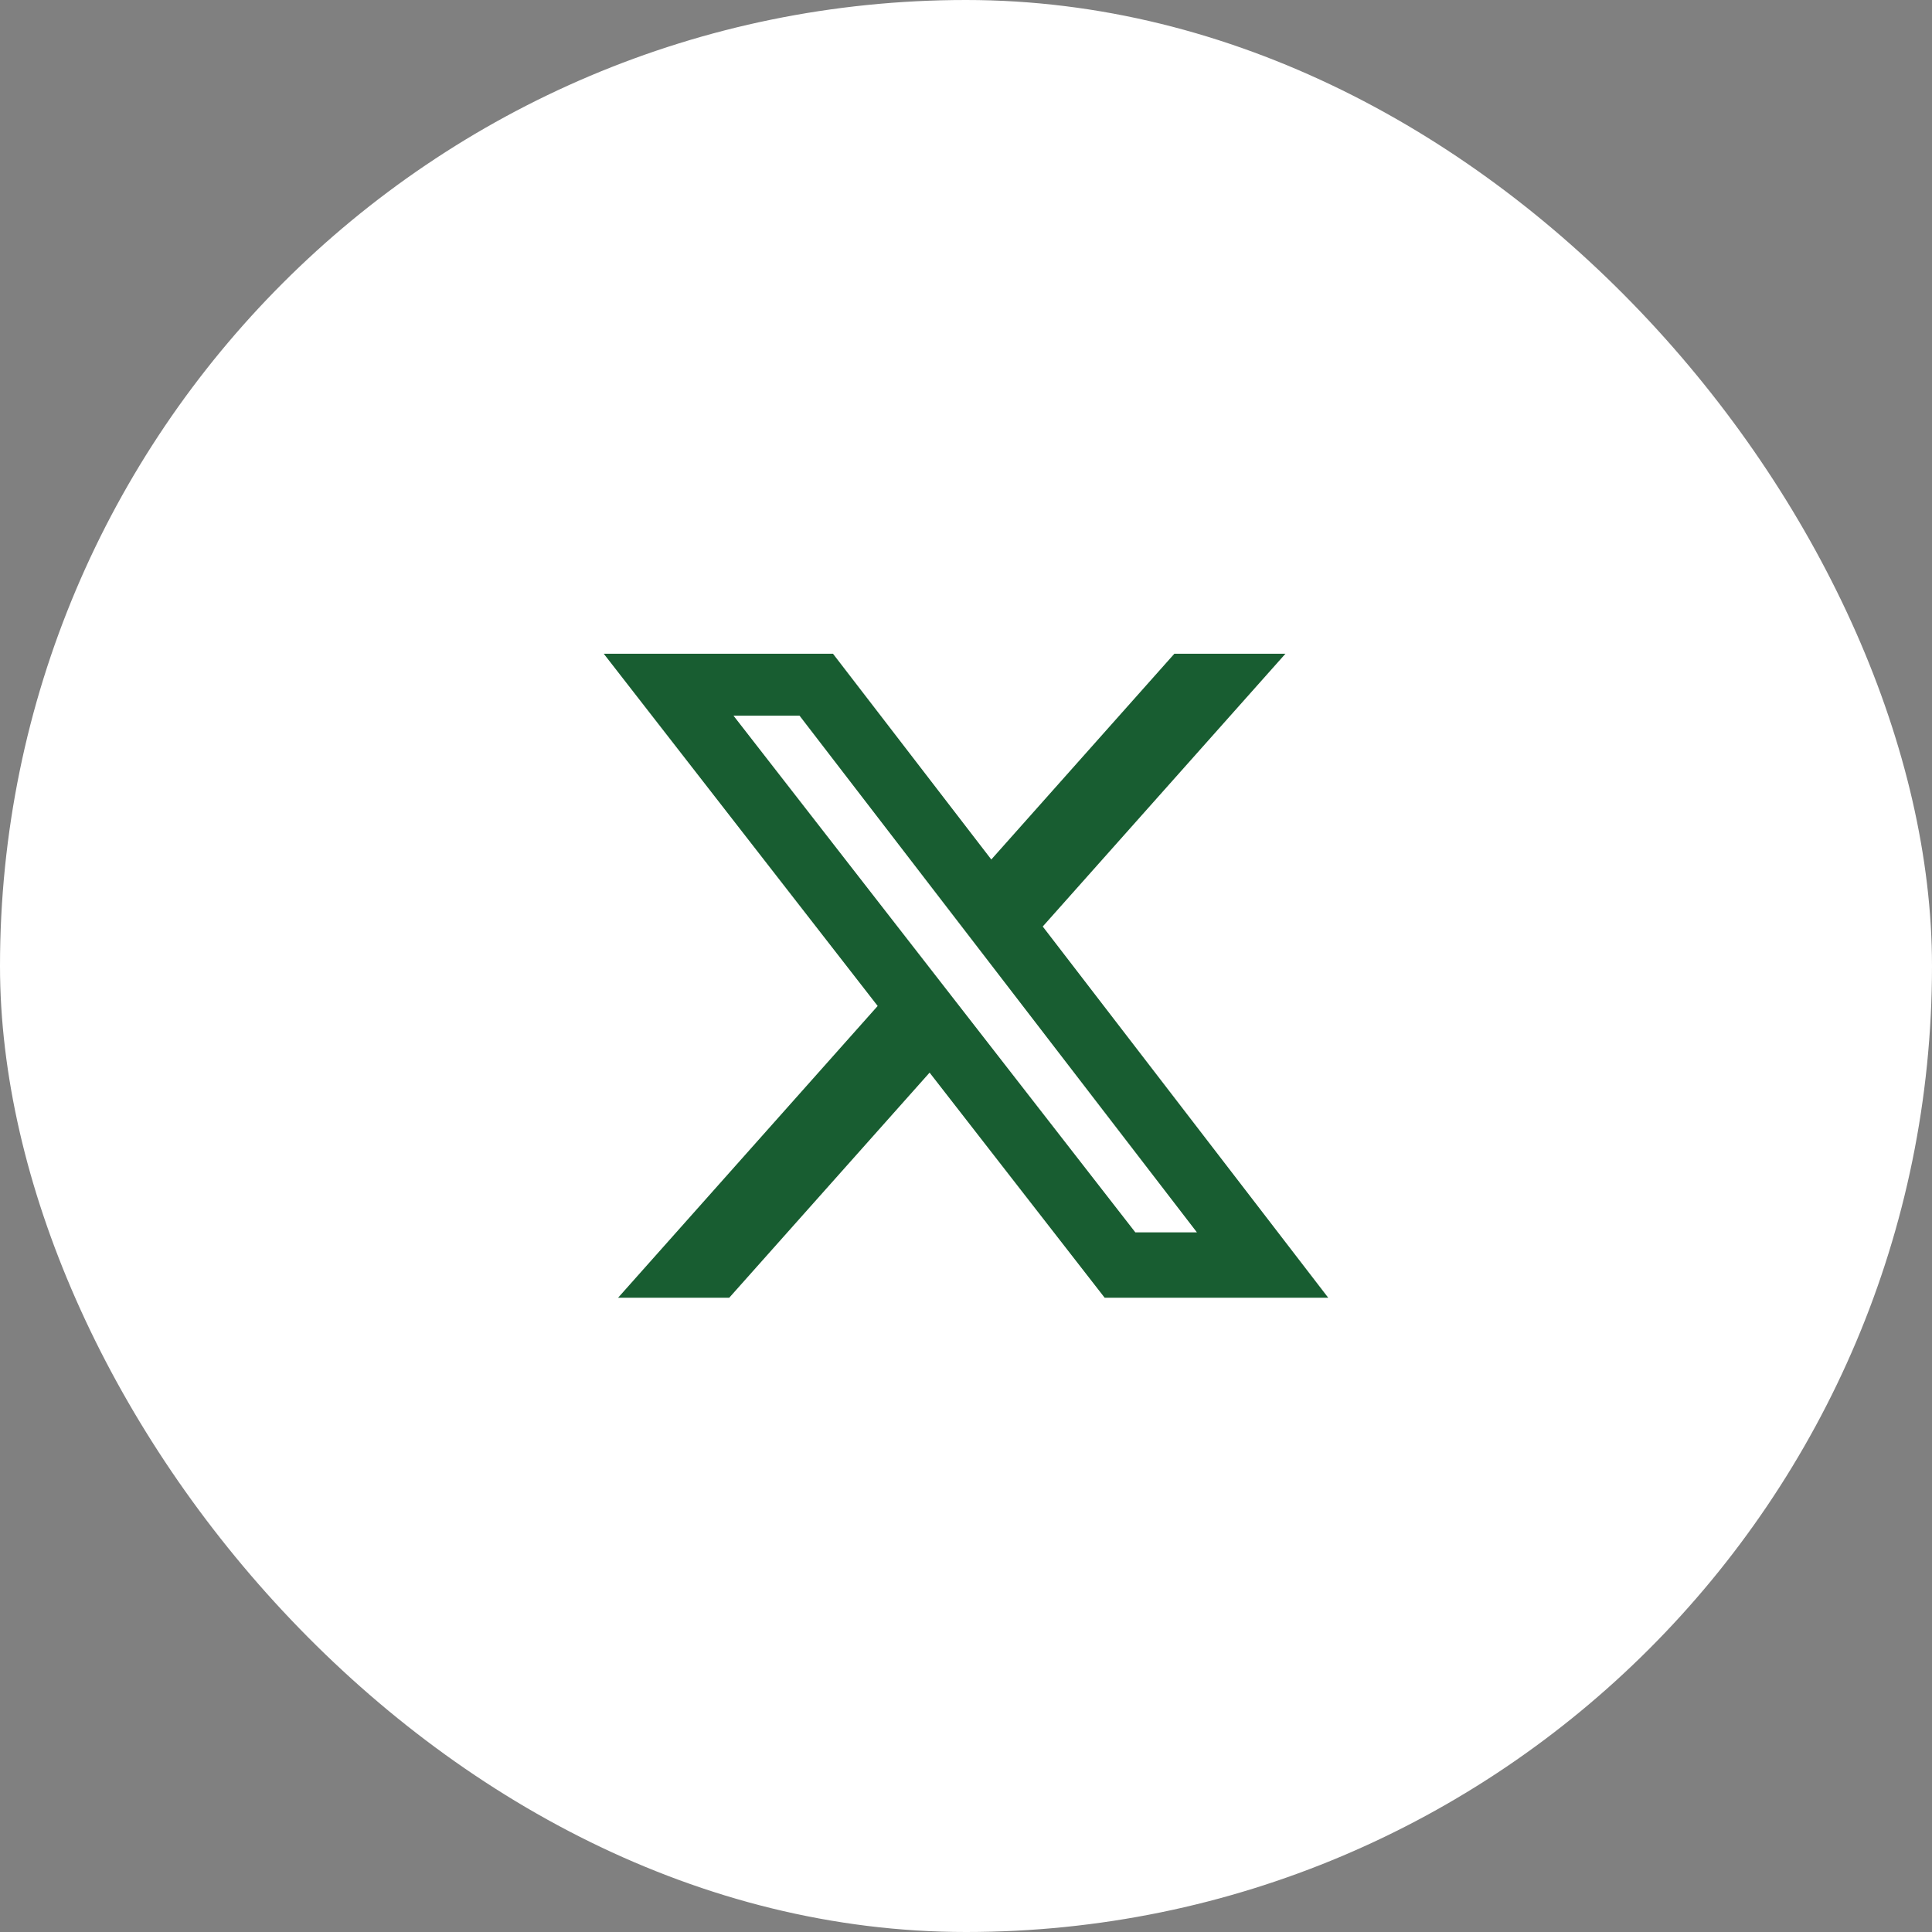 <svg width="32" height="32" viewBox="0 0 32 32" fill="none" xmlns="http://www.w3.org/2000/svg">
<rect x="0" y="0" width="32" height="32" fill="#808080" stroke="none"/>
<rect width="32" height="32" rx="16" fill="white"/>
<path d="M19.451 10.828H21.291L17.271 15.346L22 21.495H18.297L15.397 17.766L12.078 21.495H10.237L14.537 16.662L10 10.828H13.797L16.419 14.236L19.451 10.828ZM18.805 20.412H19.825L13.243 11.854H12.149L18.805 20.412Z" fill="#185D31"/>
</svg>
